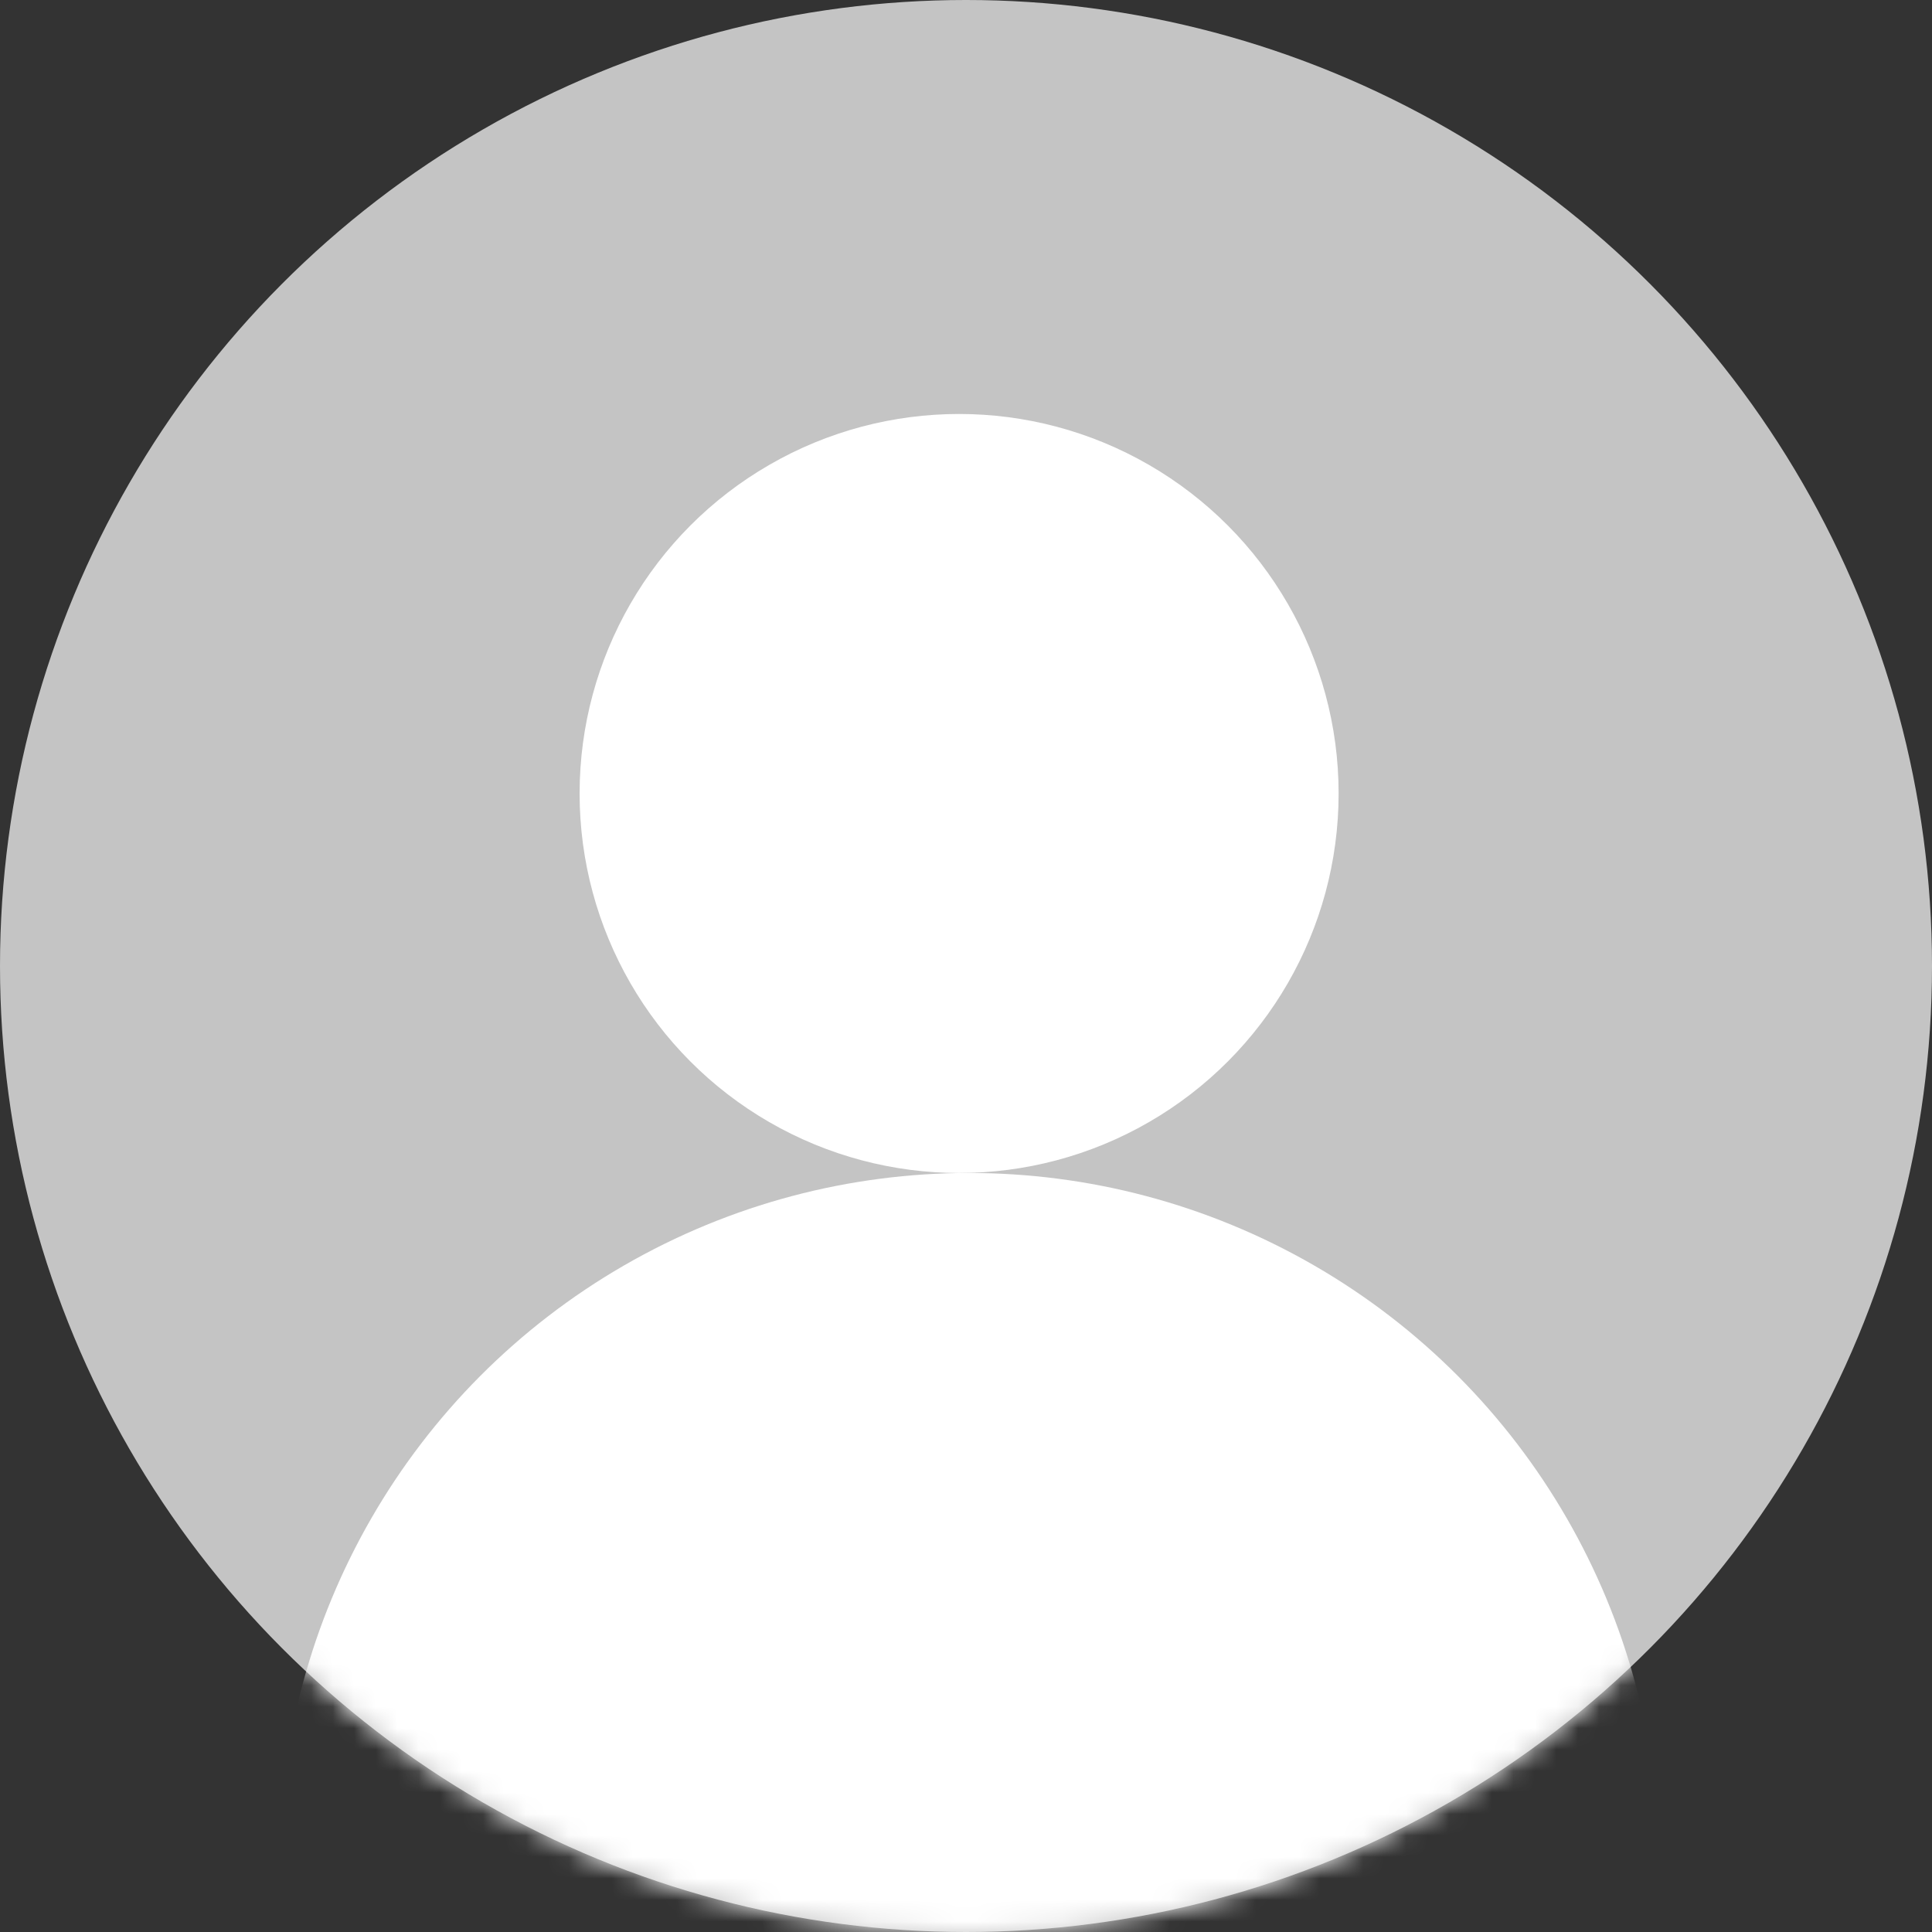 <svg width="90" height="90" viewBox="0 0 90 90" fill="none" xmlns="http://www.w3.org/2000/svg">
<rect x="0" y="0" width="90" height="90" fill="#333333" stroke="none"/>
<circle cx="45" cy="45" r="45" fill="#C4C4C4"/>
<mask id="mask0" mask-type="alpha" maskUnits="userSpaceOnUse" x="0" y="0" width="90" height="90">
<circle cx="45" cy="45" r="45" fill="#C4C4C4"/>
</mask>
<g mask="url(#mask0)">
<circle cx="44.679" cy="36.964" r="17.679" fill="white"/>
<circle cx="45.143" cy="86.785" r="32.143" fill="white"/>
</g>
</svg>
